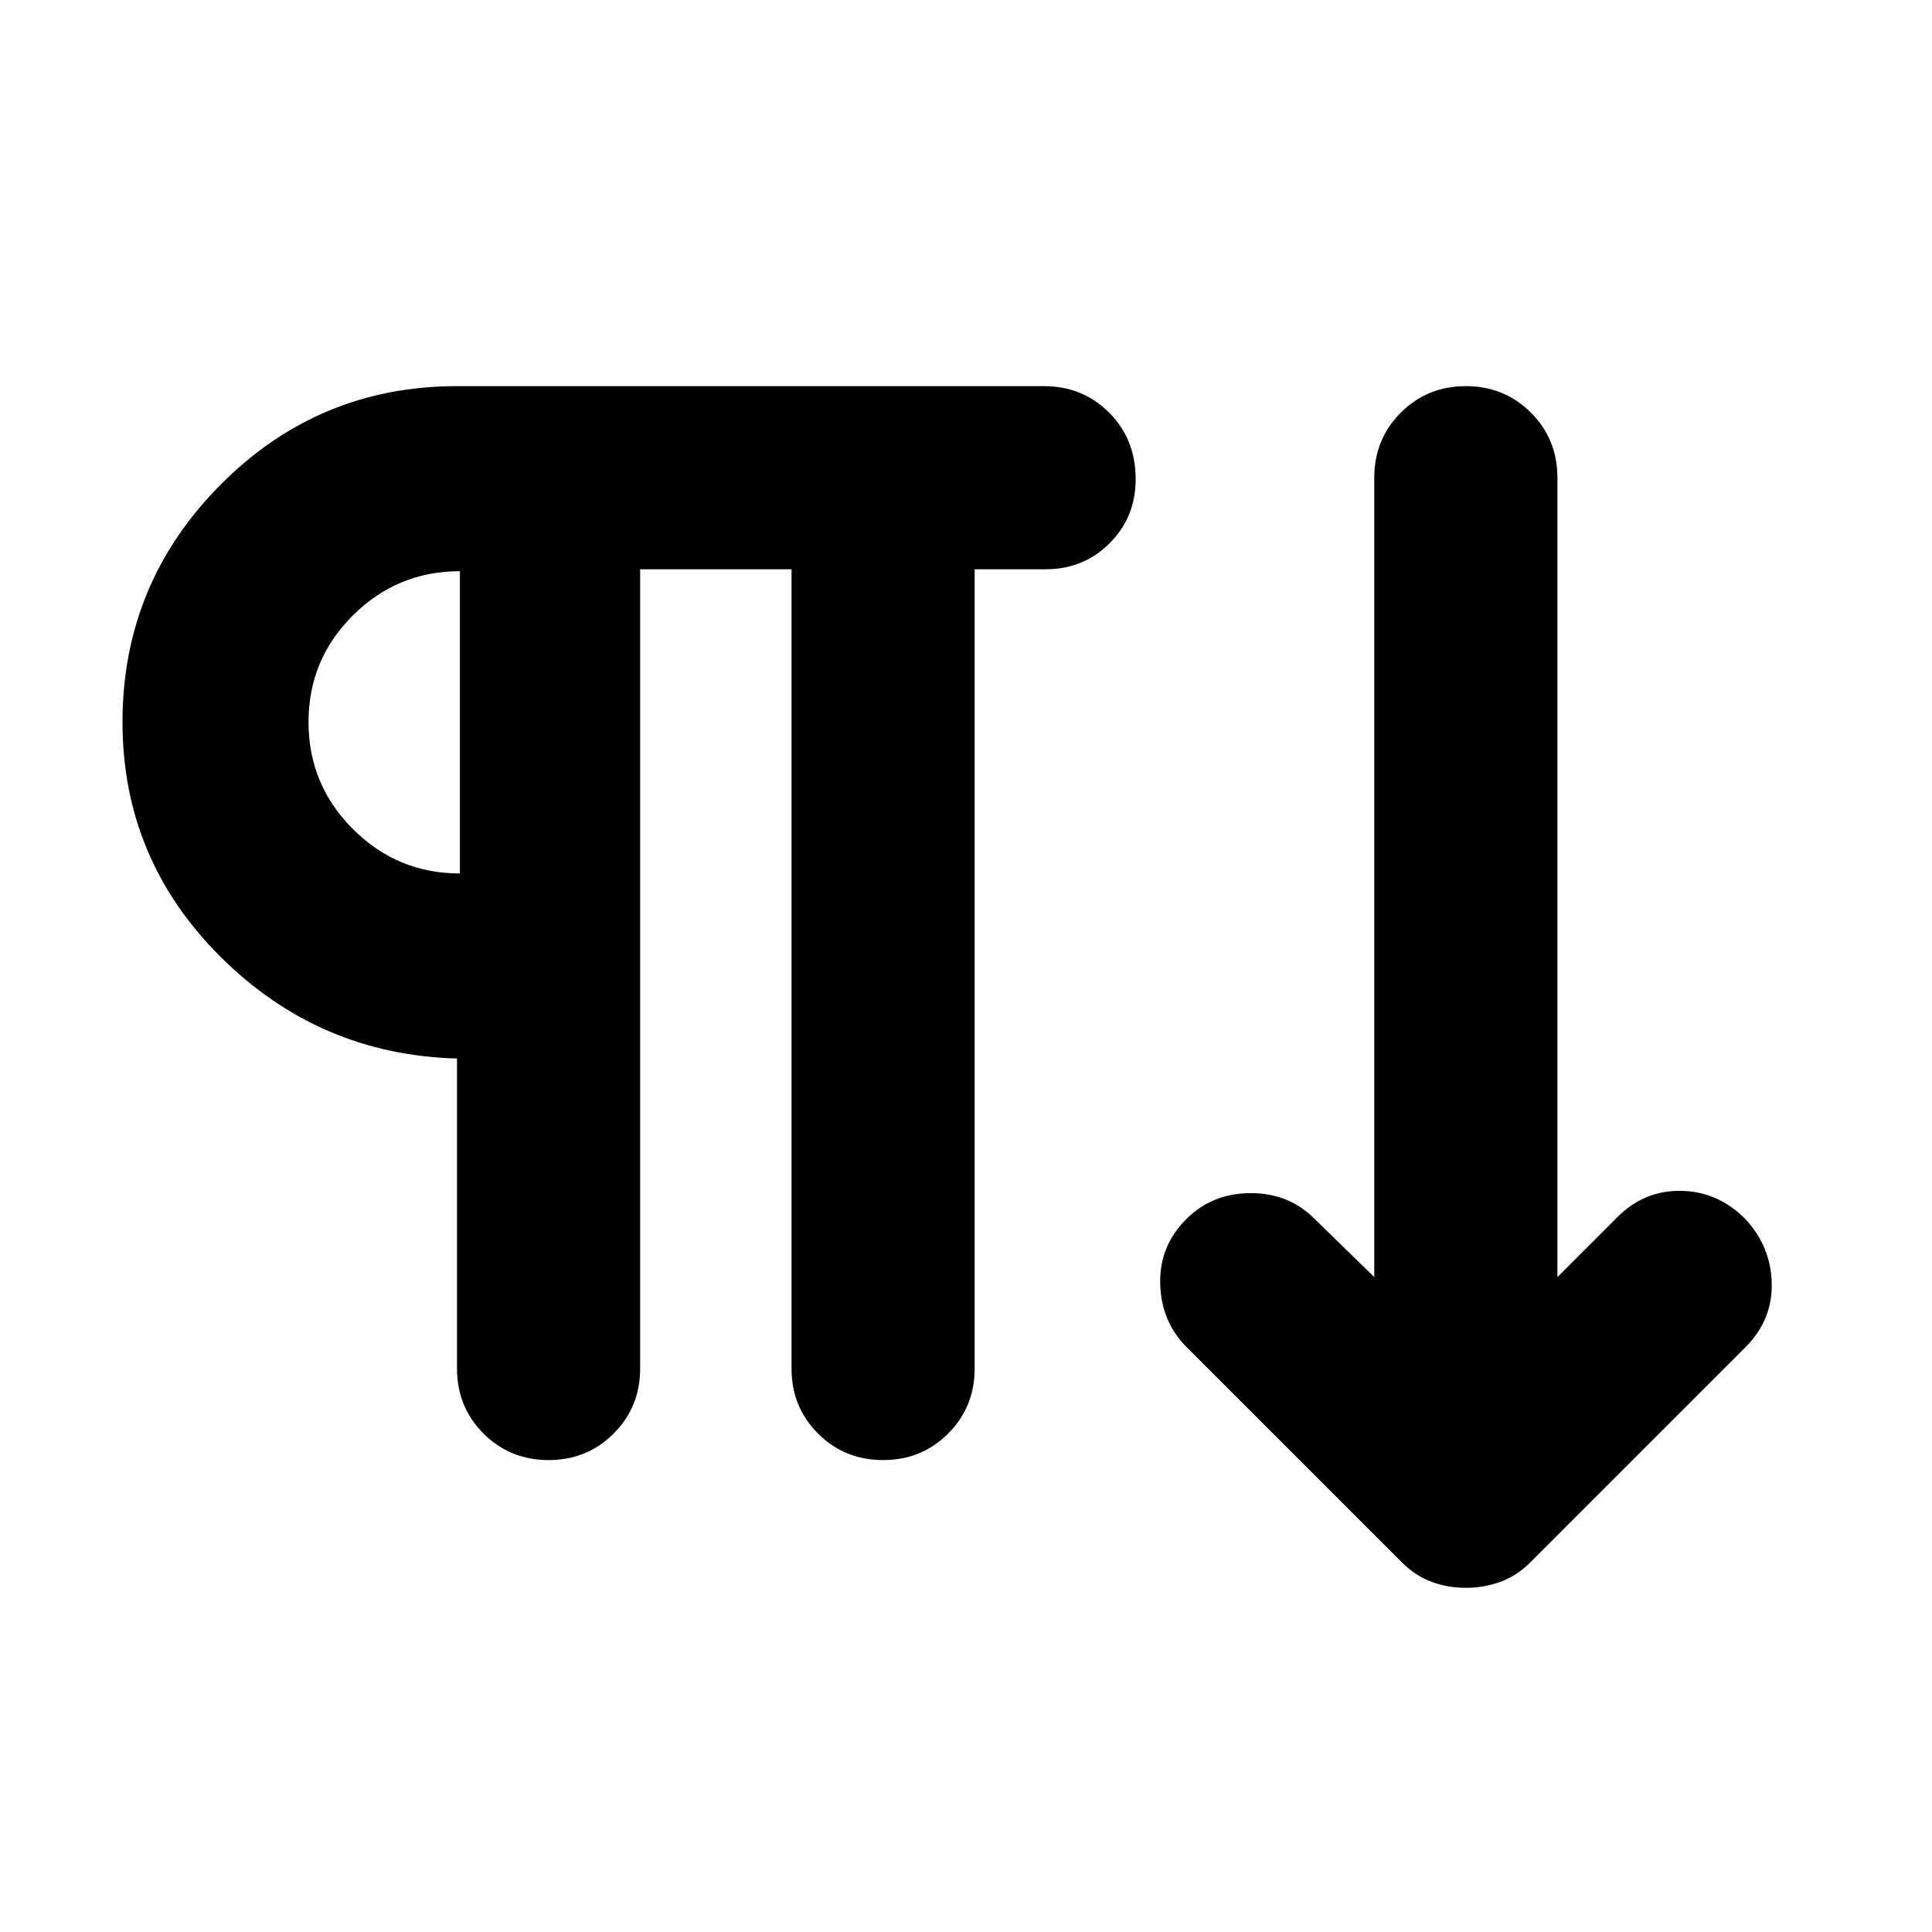 <svg xmlns="http://www.w3.org/2000/svg" height="24" viewBox="0 -960 960 960" width="24"><path d="M272.587-234.5q-19.152 0-32.326-13.174T227.087-280v-154.022q-68.631-1.913-117.424-50.467-48.794-48.554-48.794-116.707 0-68.869 48.674-117.902t117.544-49.033h291.717q19.153 0 32.326 13.174 13.174 13.174 13.174 33.044 0 18.913-12.934 31.848-12.935 12.935-31.848 12.935h-35.218V-280q0 19.152-13.174 32.326-13.173 13.174-32.326 13.174-19.152 0-32.326-13.174T393.304-280v-397.13h-75.217V-280q0 19.152-13.174 32.326T272.587-234.5Zm455.783 63.478q-8.957 0-17.033-2.978t-14.793-9.696l-106.87-106.869Q577-303.239 576.5-322.011q-.5-18.772 12.935-32.207 12.913-12.913 32.065-12.913 19.152 0 31.826 12.913l29.544 28.783V-722.63q0-19.153 13.174-32.327t32.326-13.174q19.152 0 32.326 13.174t13.174 32.327v397.195l29.782-29.783q13.435-13.434 31.827-13.054 18.391.381 31.826 14.054 12.674 13.674 13.054 31.946.381 18.272-13.054 31.707l-106.87 106.869q-6.717 6.718-14.913 9.696-8.196 2.978-17.152 2.978ZM228.521-525.978v-150.196q-31.086 0-53.152 21.946-22.065 21.945-22.065 53.032 0 31.087 22.065 53.152 22.066 22.066 53.152 22.066Zm0-75.218Z"/></svg>